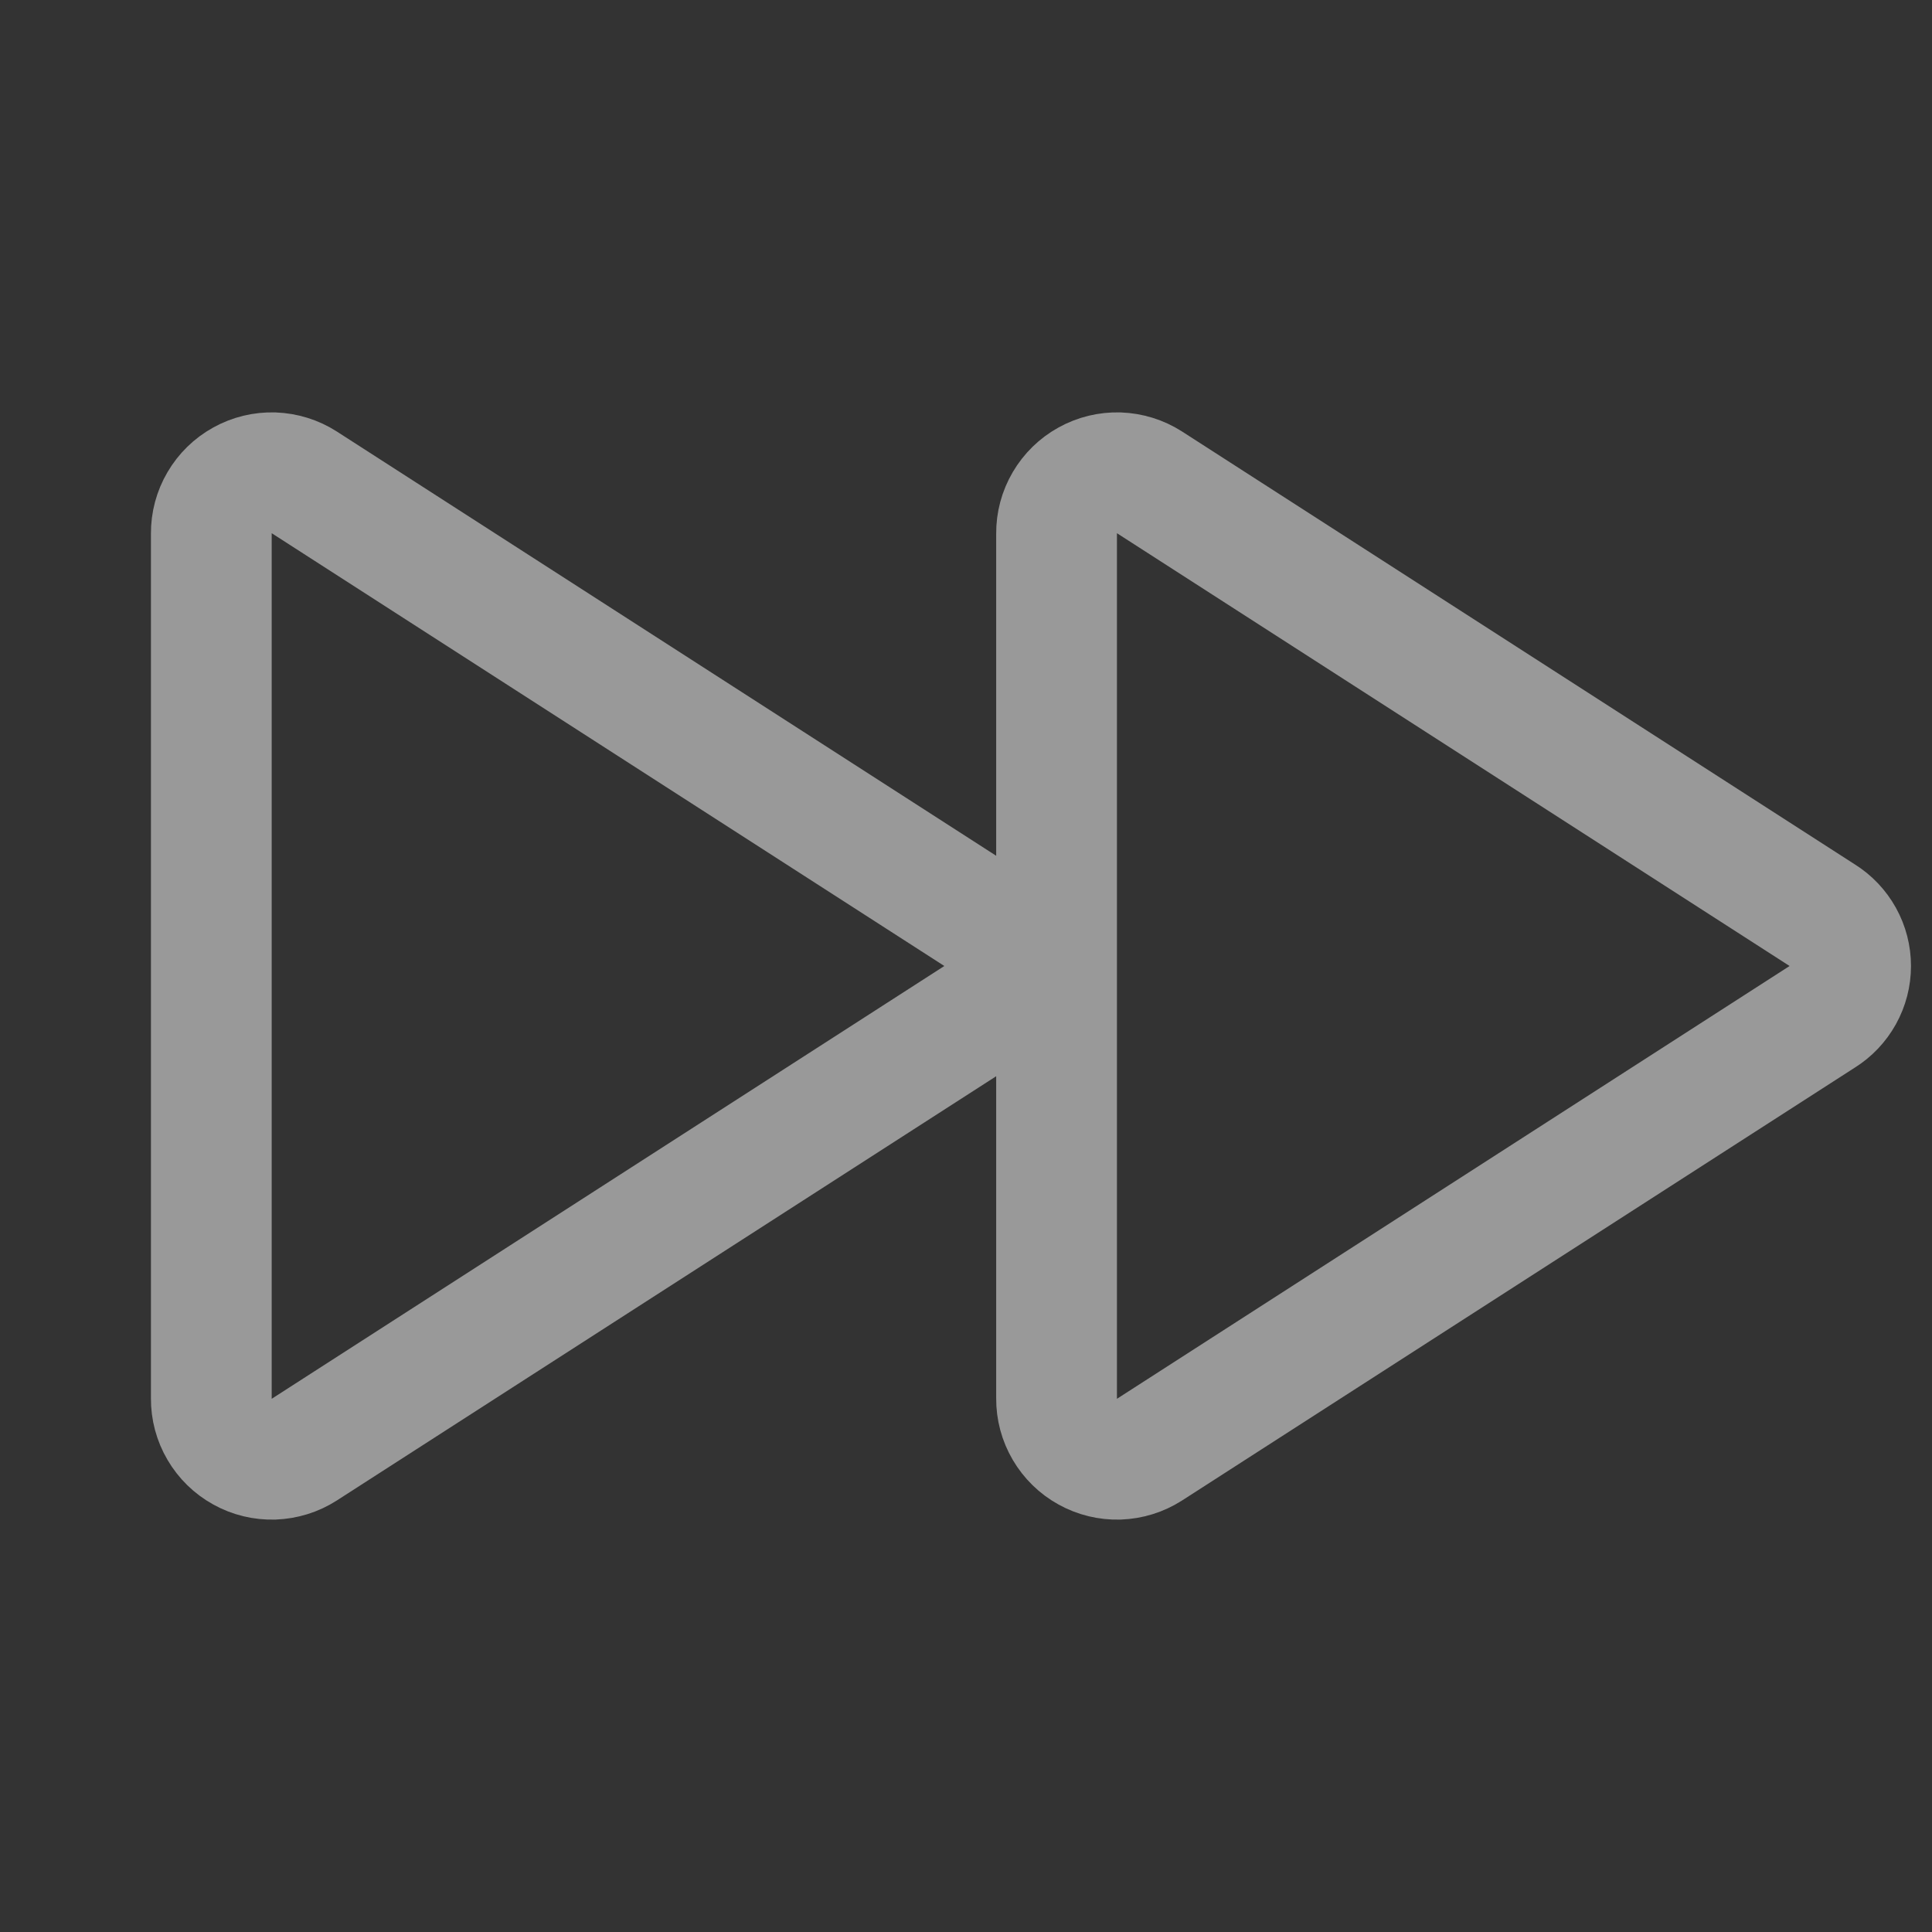 <svg width="24" height="24" viewBox="0 0 24 24" fill="none" xmlns="http://www.w3.org/2000/svg">
<rect x="0" y="0" width="24" height="24" fill="#333333" stroke="none"/>
<g opacity="0.5">
<path d="M22.641 11.372L14.278 5.991C14.164 5.918 14.033 5.878 13.898 5.873C13.764 5.869 13.63 5.901 13.512 5.967C13.394 6.032 13.296 6.128 13.228 6.244C13.159 6.361 13.124 6.493 13.125 6.628V17.372C13.124 17.507 13.159 17.639 13.228 17.756C13.296 17.872 13.394 17.968 13.512 18.033C13.63 18.099 13.764 18.131 13.898 18.127C14.033 18.122 14.164 18.082 14.278 18.009L22.641 12.628C22.747 12.562 22.835 12.469 22.896 12.359C22.957 12.249 22.989 12.126 22.989 12C22.989 11.874 22.957 11.751 22.896 11.641C22.835 11.531 22.747 11.438 22.641 11.372V11.372Z" stroke="white" stroke-width="1.5" stroke-linecap="round" stroke-linejoin="round"/>
<path d="M12.141 11.372L3.778 5.991C3.664 5.918 3.533 5.878 3.398 5.873C3.264 5.869 3.13 5.901 3.012 5.967C2.894 6.032 2.796 6.128 2.728 6.244C2.659 6.361 2.624 6.493 2.625 6.628V17.372C2.624 17.507 2.659 17.639 2.728 17.756C2.796 17.872 2.894 17.968 3.012 18.033C3.13 18.099 3.264 18.131 3.398 18.127C3.533 18.122 3.664 18.082 3.778 18.009L12.141 12.628C12.247 12.562 12.335 12.469 12.396 12.359C12.457 12.249 12.489 12.126 12.489 12C12.489 11.874 12.457 11.751 12.396 11.641C12.335 11.531 12.247 11.438 12.141 11.372V11.372Z" stroke="white" stroke-width="1.5" stroke-linecap="round" stroke-linejoin="round"/>
</g>
</svg>
